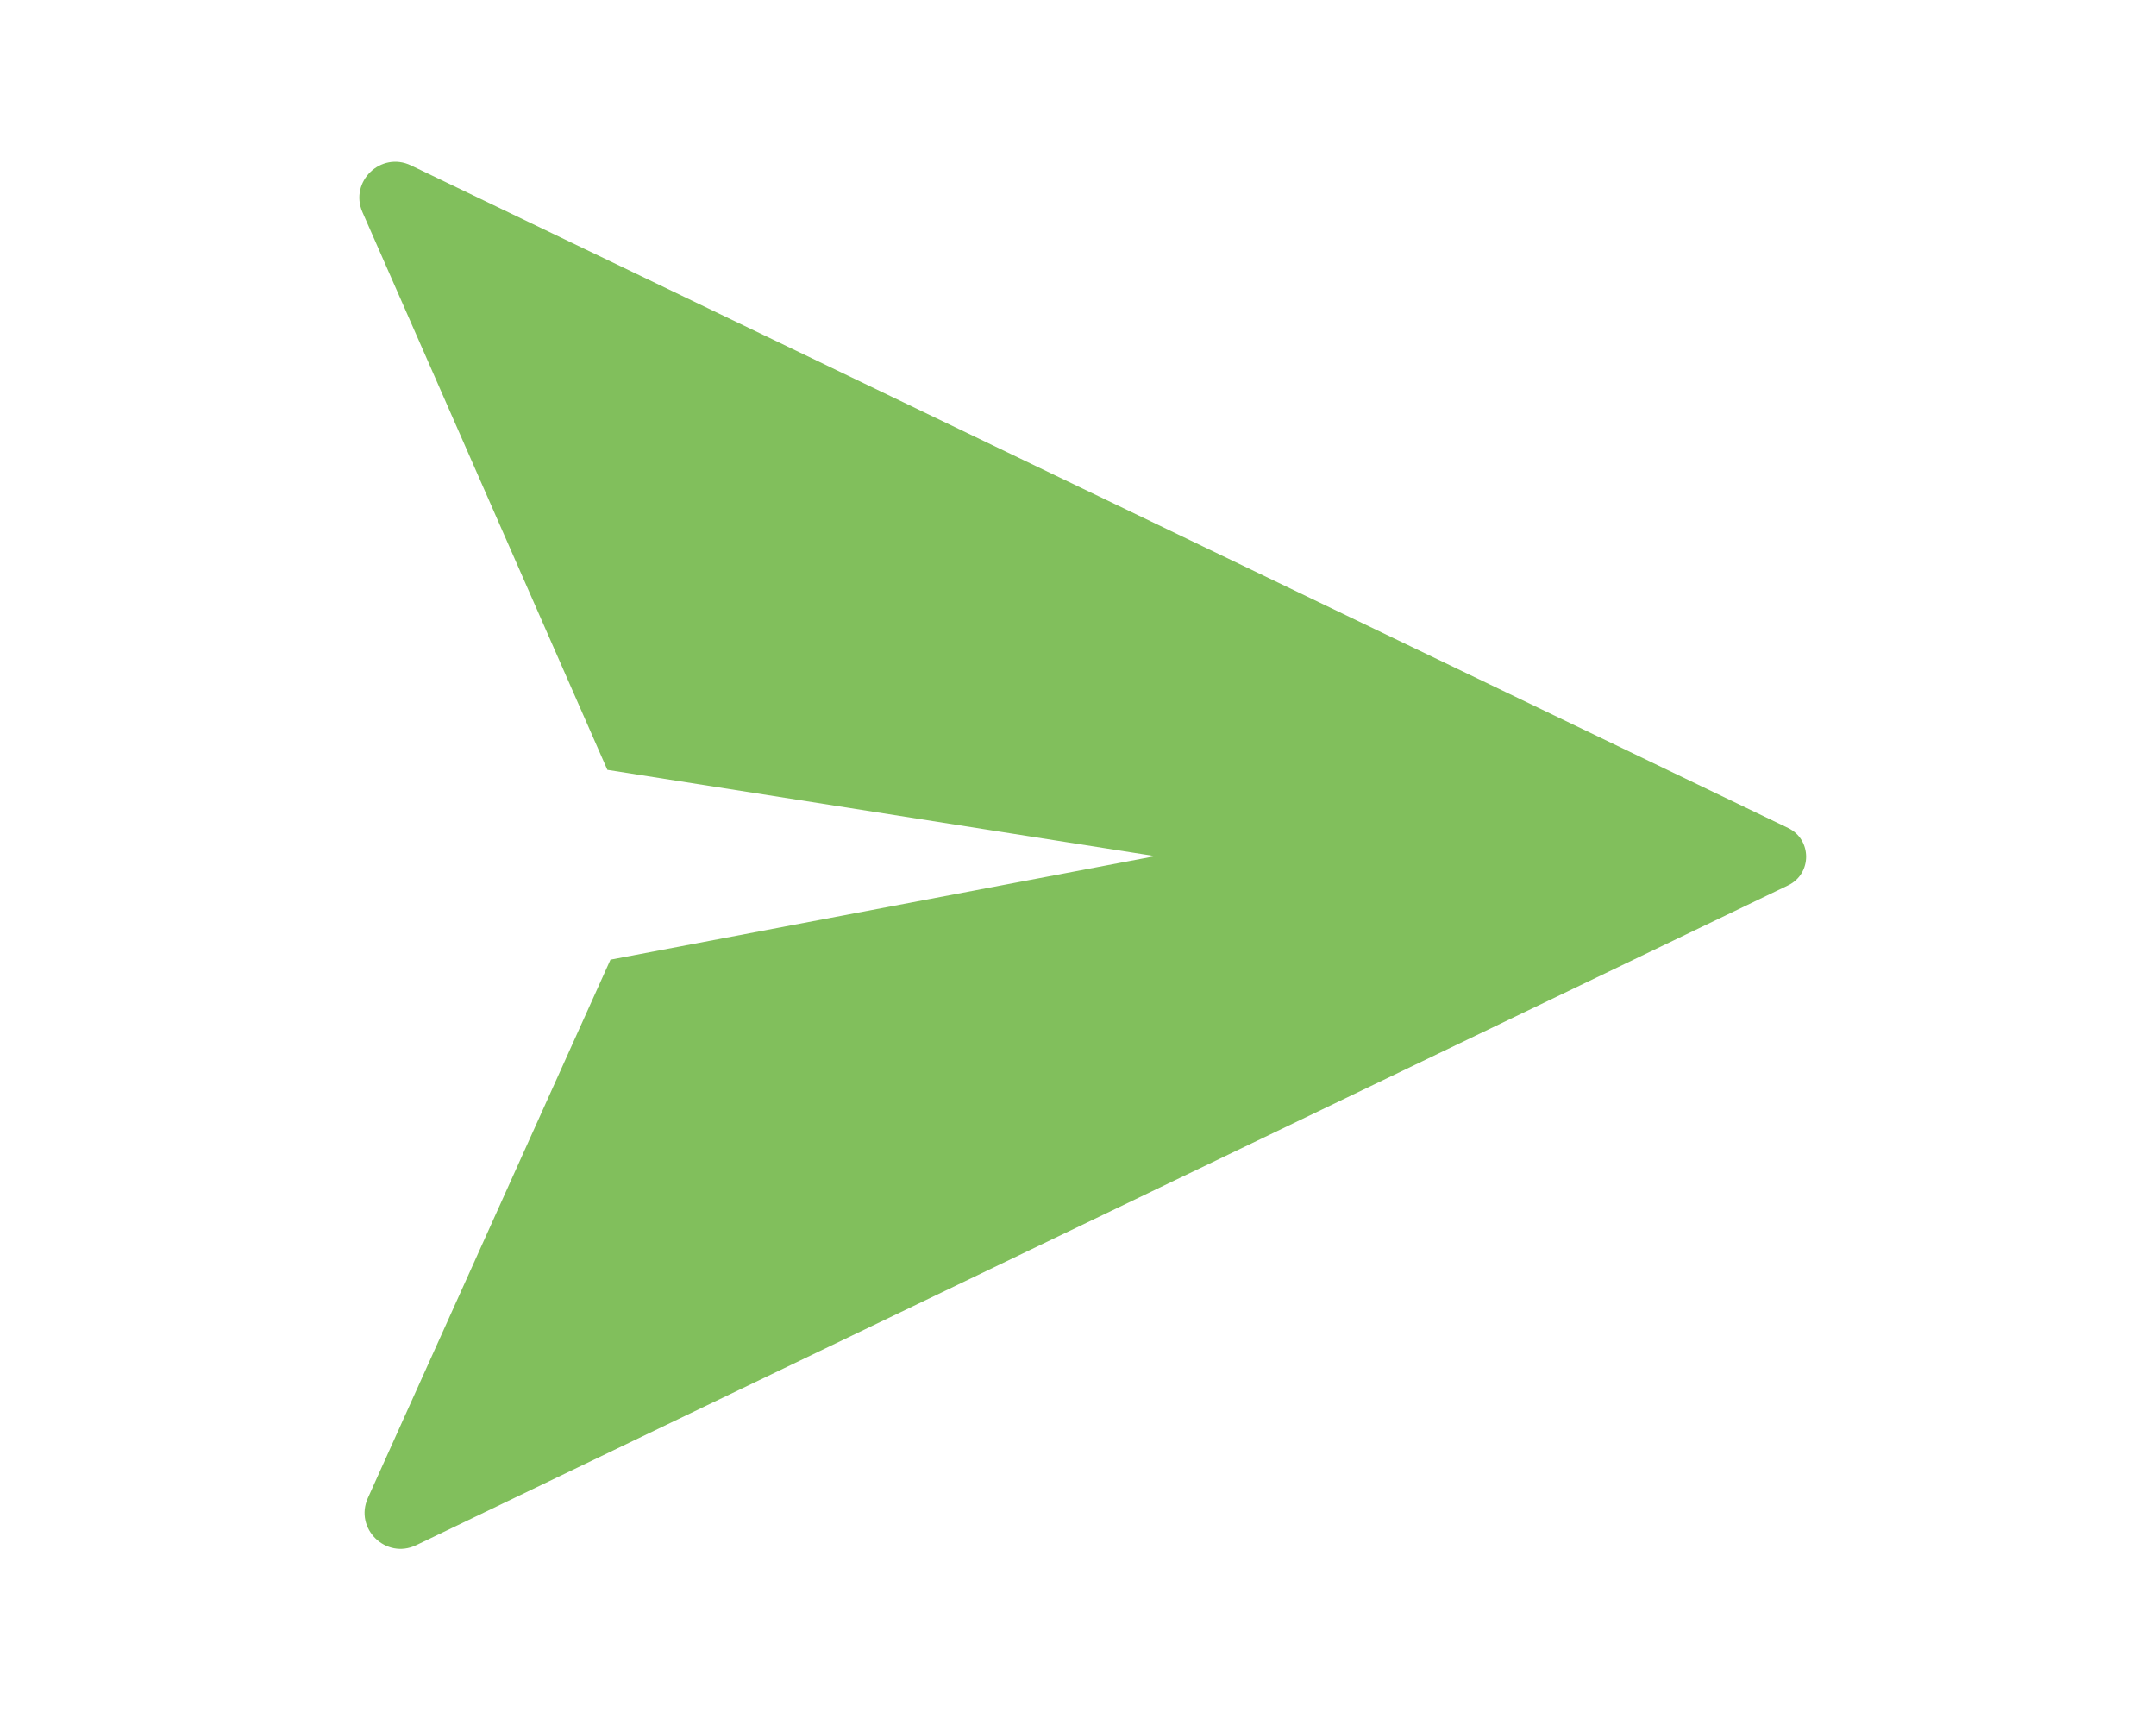 <?xml version="1.0" encoding="UTF-8"?>
<svg width="120px" height="96px" viewBox="0 0 120 96" version="1.1" xmlns="http://www.w3.org/2000/svg" xmlns:xlink="http://www.w3.org/1999/xlink">
    <!-- Generator: Sketch 57 (83077) - https://sketch.com -->
    <title>input_btn_submit</title>
    <desc>Created with Sketch.</desc>
    <g id="Page-1" stroke="none" stroke-width="1" fill="none" fill-rule="evenodd">
        <g id="メッセージ" transform="translate(-936, -2103)" fill="#81BF5C">
            <g id="input_chat" transform="translate(0, 2055)">
                <g id="input_btn_submit" transform="translate(936, 48)">
                    <g id="Group-3" transform="translate(20, 9)">
                        <path d="M0.176,2.812 L13.805,33.844 L44.297,38.646 L13.978,44.408 L0.475,74.367 C-0.291,76.068 1.484,77.8 3.166,76.991 L79.523,40.273 C80.862,39.629 80.862,37.723 79.523,37.079 L2.874,0.205 C1.201,-0.6 -0.571,1.112 0.176,2.812" id="Fill-1"></path>
                    </g>
                </g>
            </g>
        </g>
    </g>
</svg>